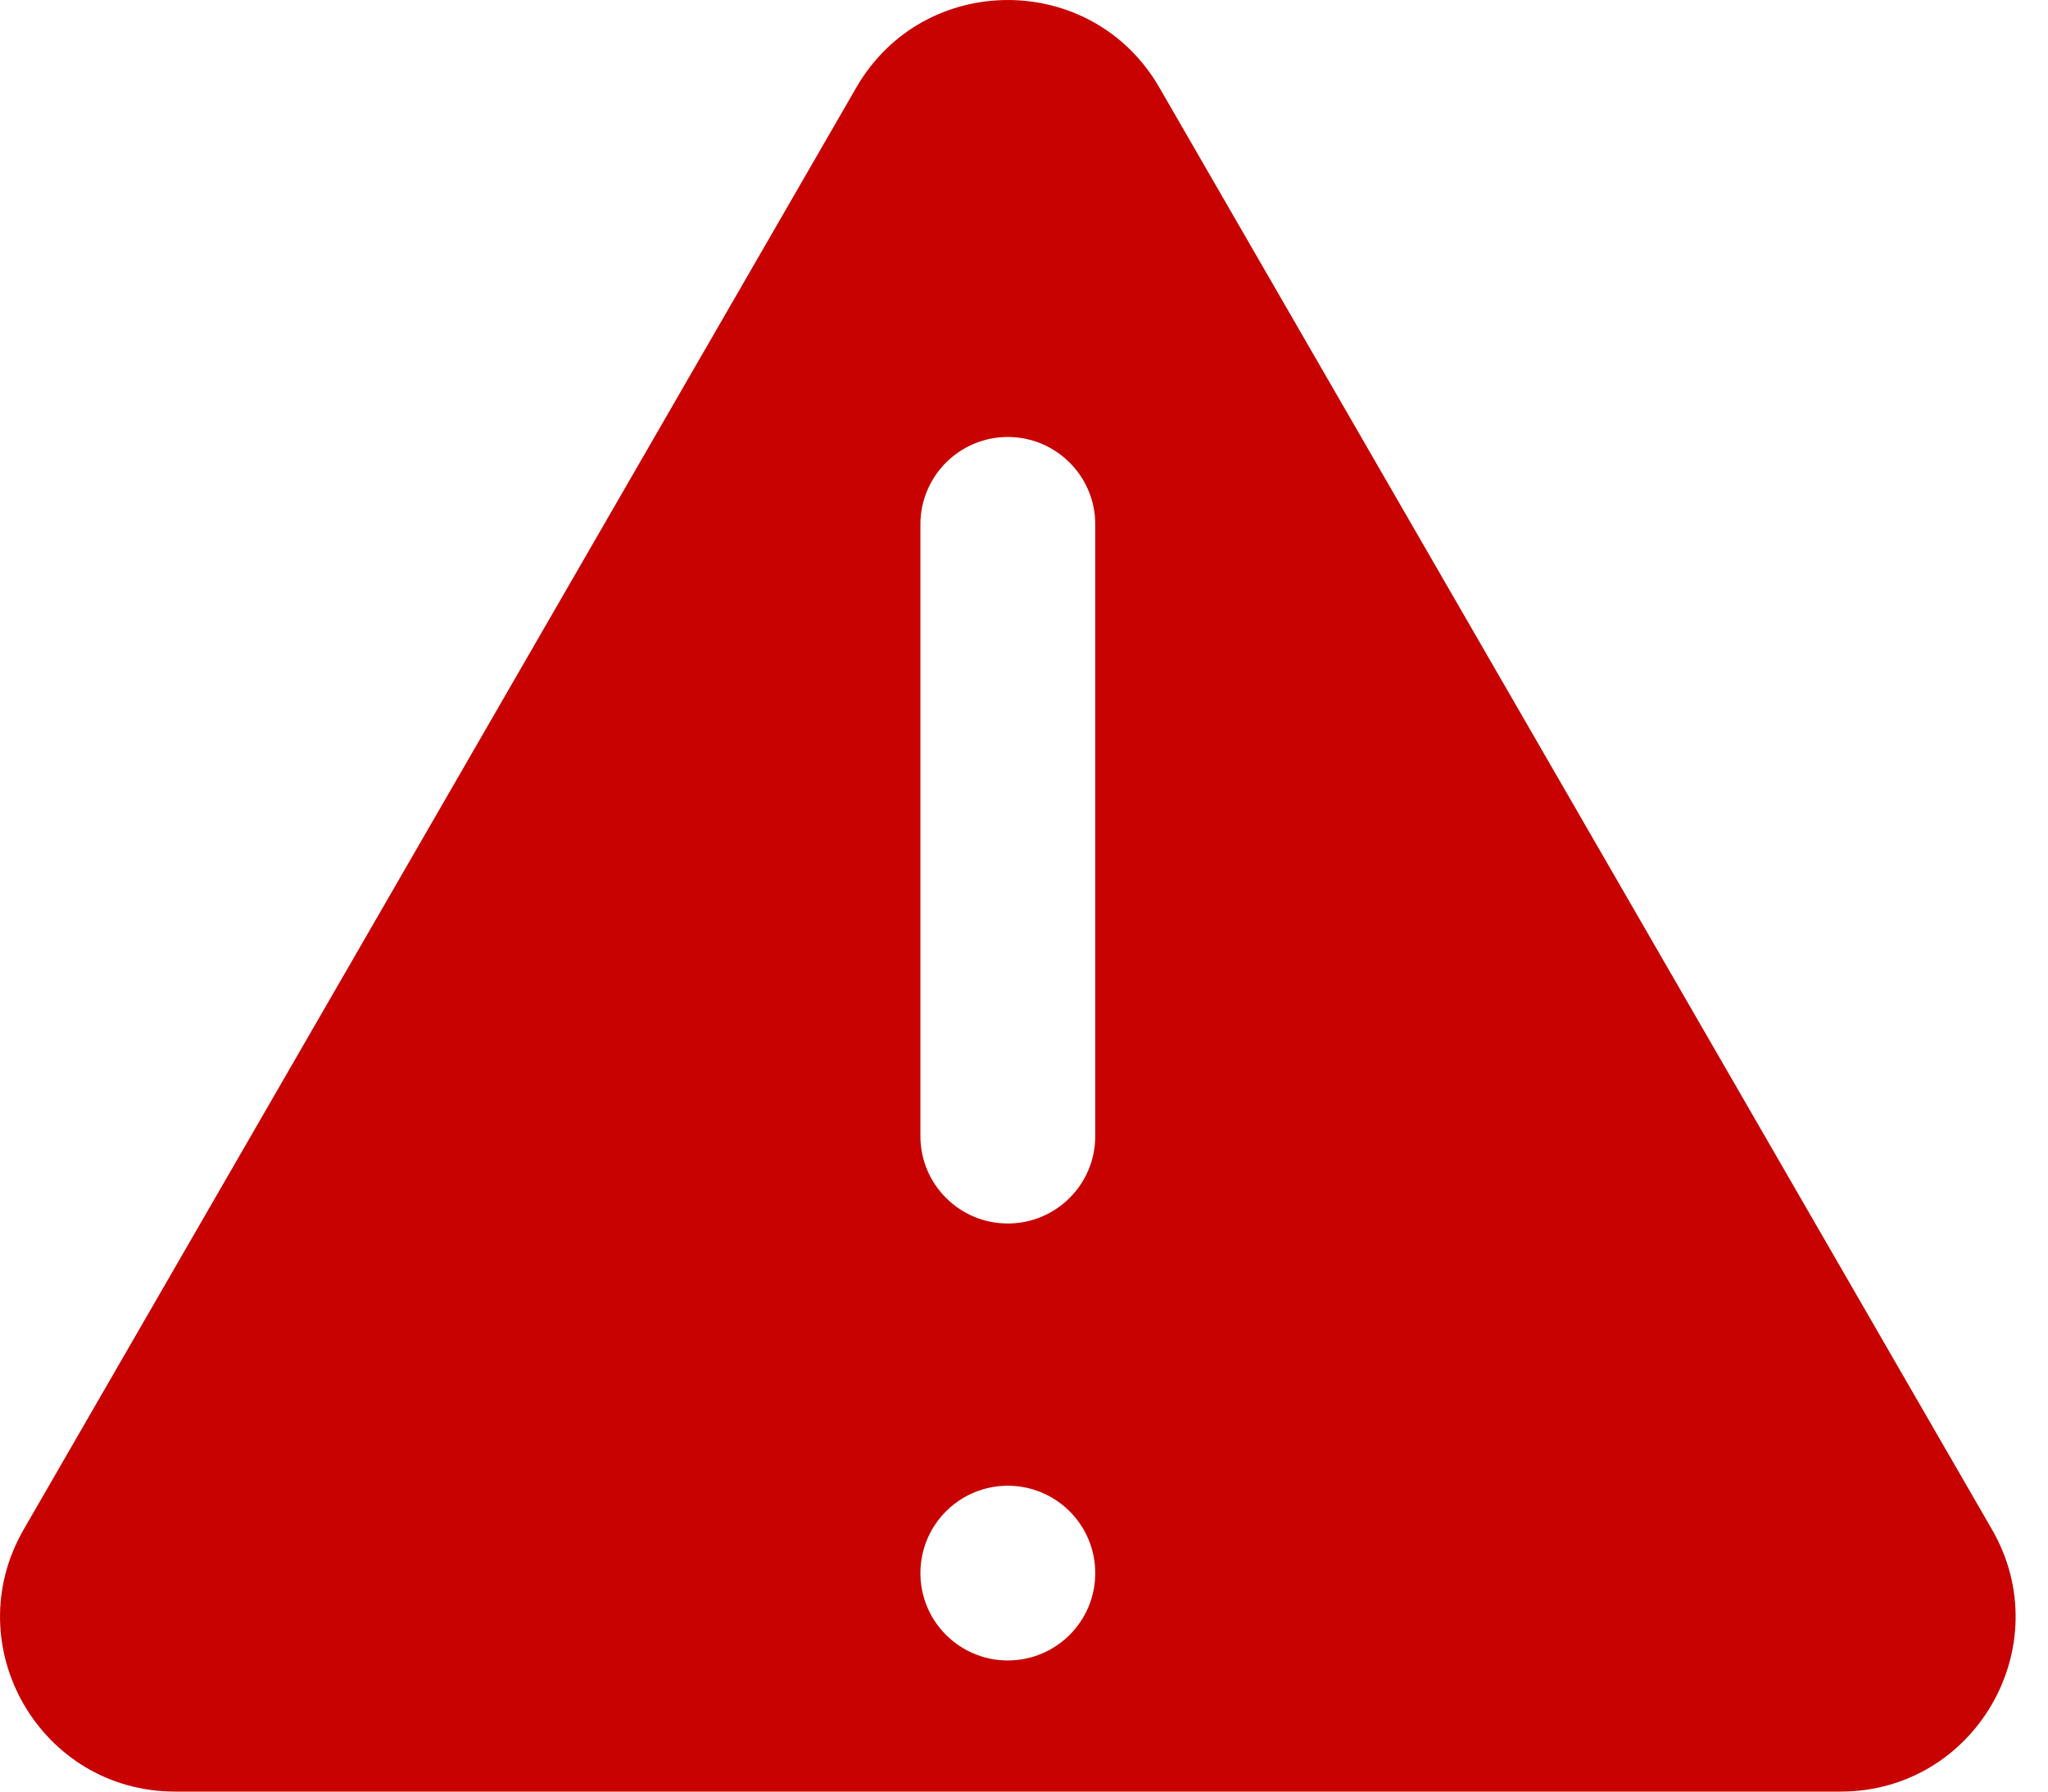 <svg width="24" height="21" viewBox="0 0 24 21" fill="none" xmlns="http://www.w3.org/2000/svg">
<path fill-rule="evenodd" clip-rule="evenodd" d="M13.585 1.024C12.796 -0.341 10.825 -0.341 10.036 1.024L0.278 17.927C-0.511 19.293 0.475 21 2.052 21H21.569C23.146 21 24.132 19.293 23.343 17.927L13.585 1.024ZM10.786 6.146C10.786 5.581 11.245 5.122 11.81 5.122C12.376 5.122 12.835 5.581 12.835 6.146V13.317C12.835 13.883 12.376 14.341 11.81 14.341C11.245 14.341 10.786 13.883 10.786 13.317V6.146ZM12.835 18.439C12.835 19.005 12.376 19.463 11.81 19.463C11.245 19.463 10.786 19.005 10.786 18.439C10.786 17.873 11.245 17.415 11.81 17.415C12.376 17.415 12.835 17.873 12.835 18.439Z" fill="#C80101"/>
</svg>
